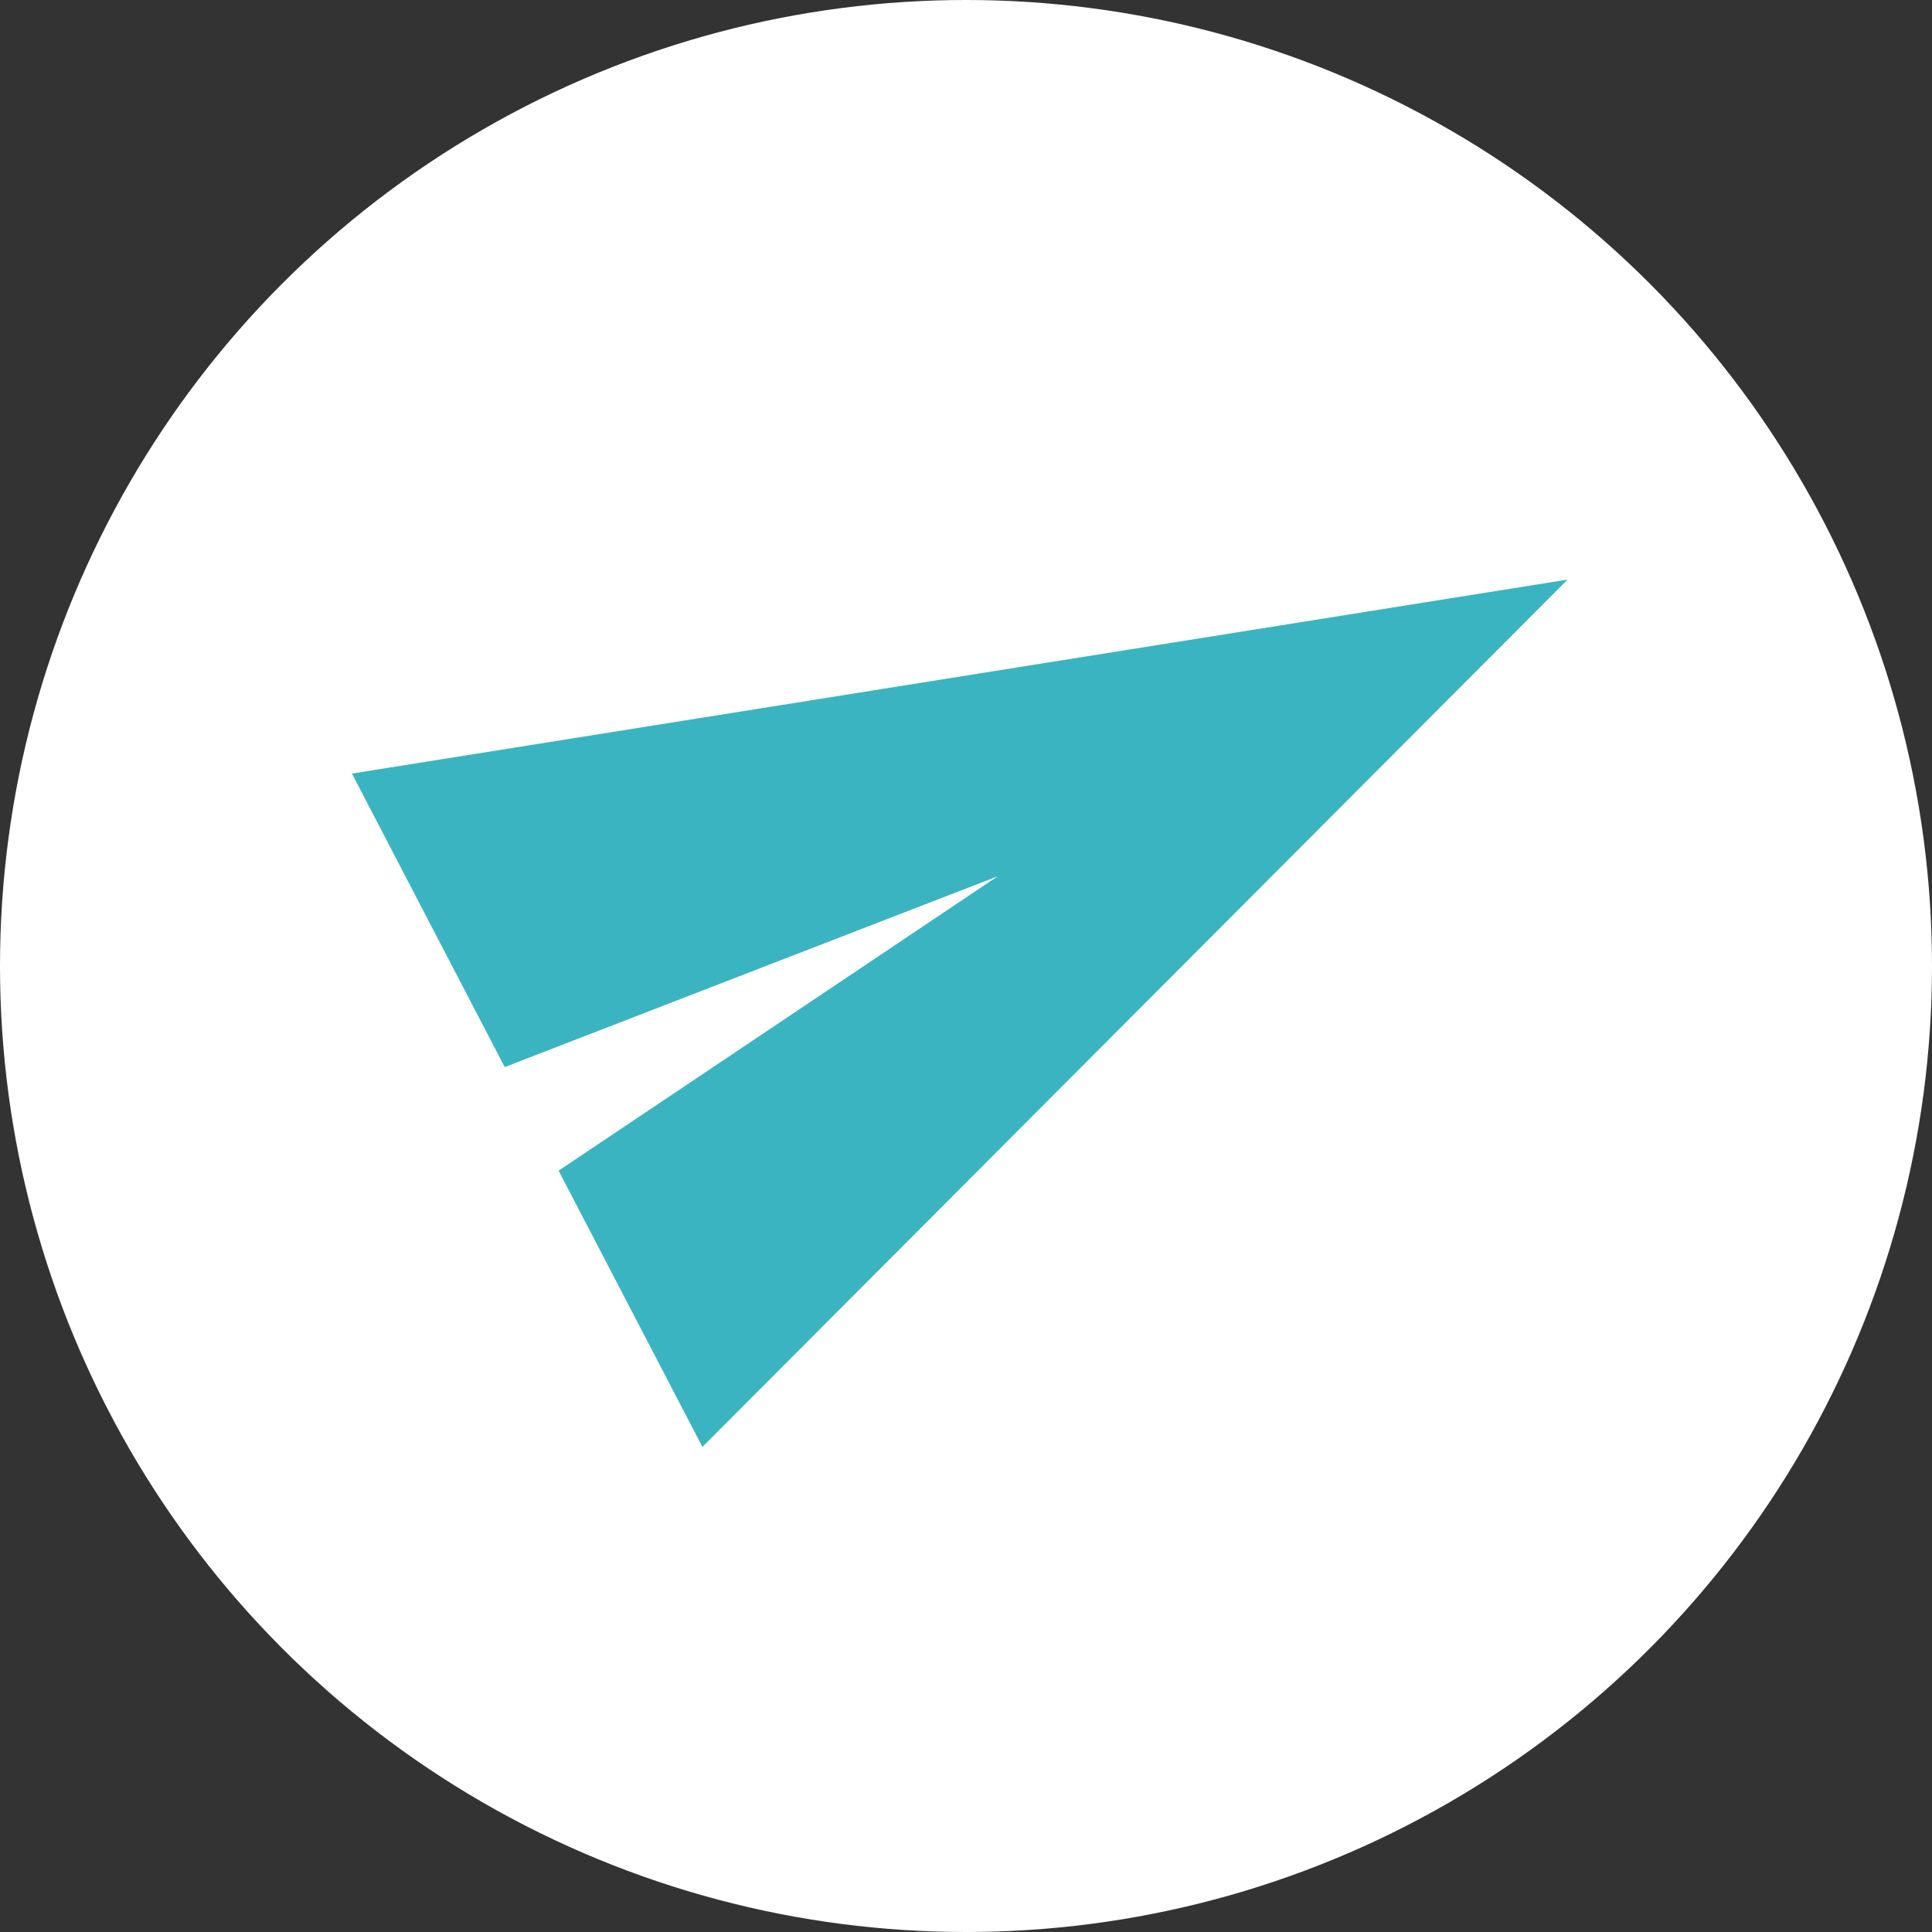 <svg width="50" height="50" viewBox="0 0 50 50" fill="none" xmlns="http://www.w3.org/2000/svg">
<rect x="0" y="0" width="50" height="50" fill="#333333" stroke="none"/>
<circle cx="25" cy="25" r="25" fill="white"/>
<path fill-rule="evenodd" clip-rule="evenodd" d="M9.108 20.02L40.569 15L18.179 37.446L14.457 30.297L25.824 22.676L13.062 27.616L9.108 20.02Z" fill="#3BB4C1"/>
</svg>
